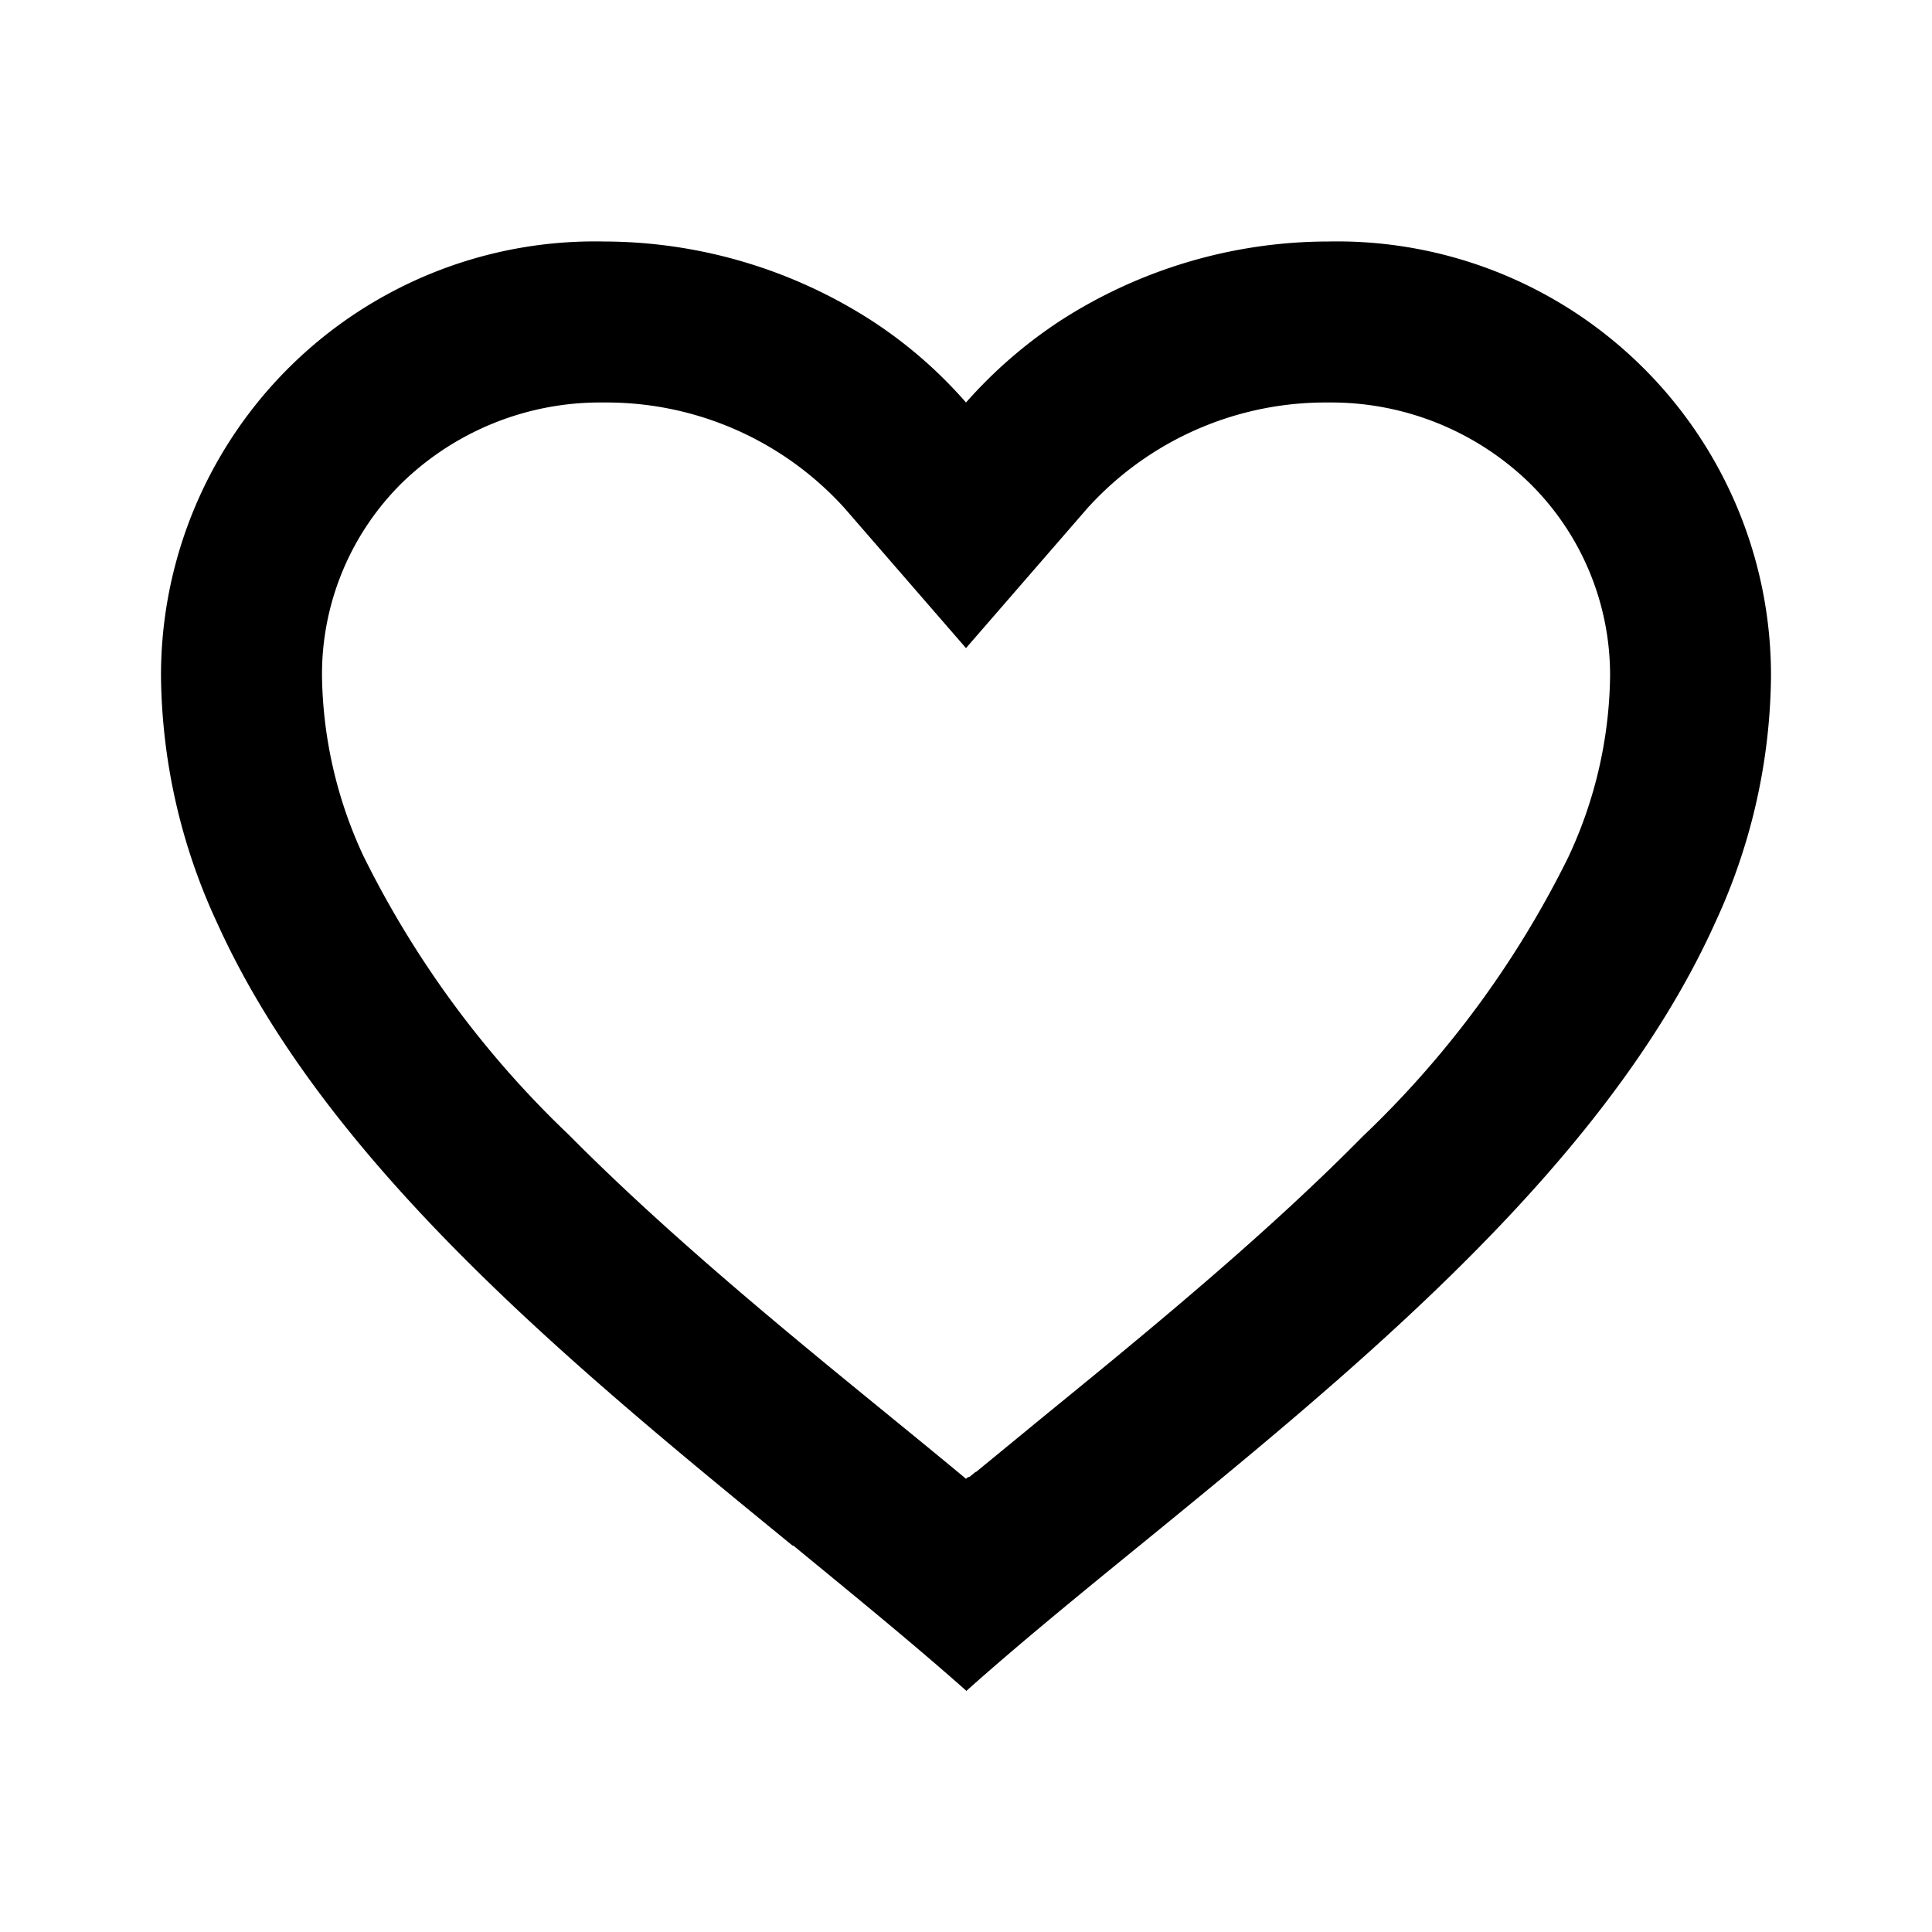 <svg xmlns="http://www.w3.org/2000/svg" xmlns:xlink="http://www.w3.org/1999/xlink" aria-hidden="true" role="img" class="iconify iconify--ci" width="1em" height="1em" preserveAspectRatio="xMidYMid meet" viewBox="0 0 24 24" data-icon="ci:heart-outline"><path fill="currentColor" d="M12 21c-.645-.572-1.374-1.167-2.145-1.8h-.01c-2.715-2.22-5.792-4.732-7.151-7.742c-.446-.958-.683-2-.694-3.058A5.39 5.39 0 0 1 7.5 3a6.158 6.158 0 0 1 3.328.983A5.6 5.6 0 0 1 12 5c.344-.39.738-.732 1.173-1.017A6.152 6.152 0 0 1 16.5 3A5.39 5.39 0 0 1 22 8.4a7.422 7.422 0 0 1-.694 3.063c-1.359 3.01-4.435 5.521-7.15 7.737l-.01.008c-.772.629-1.5 1.224-2.145 1.8L12 21ZM7.5 5a3.535 3.535 0 0 0-2.5.992A3.342 3.342 0 0 0 4 8.4c.011.77.186 1.53.512 2.228A12.316 12.316 0 0 0 7.069 14.1c.991 1 2.131 1.968 3.117 2.782c.273.225.551.452.829.679l.175.143c.267.218.543.444.81.666l.013-.012l.006-.005h.006l.009-.007h.01l.018-.015l.041-.033l.007-.006l.011-.008h.006l.009-.008l.664-.545l.174-.143c.281-.229.559-.456.832-.681c.986-.814 2.127-1.781 3.118-2.786a12.298 12.298 0 0 0 2.557-3.471c.332-.704.51-1.472.52-2.25A3.343 3.343 0 0 0 19 6a3.535 3.535 0 0 0-2.5-1a3.988 3.988 0 0 0-2.99 1.311L12 8.051l-1.51-1.74A3.988 3.988 0 0 0 7.5 5Z"></path></svg>